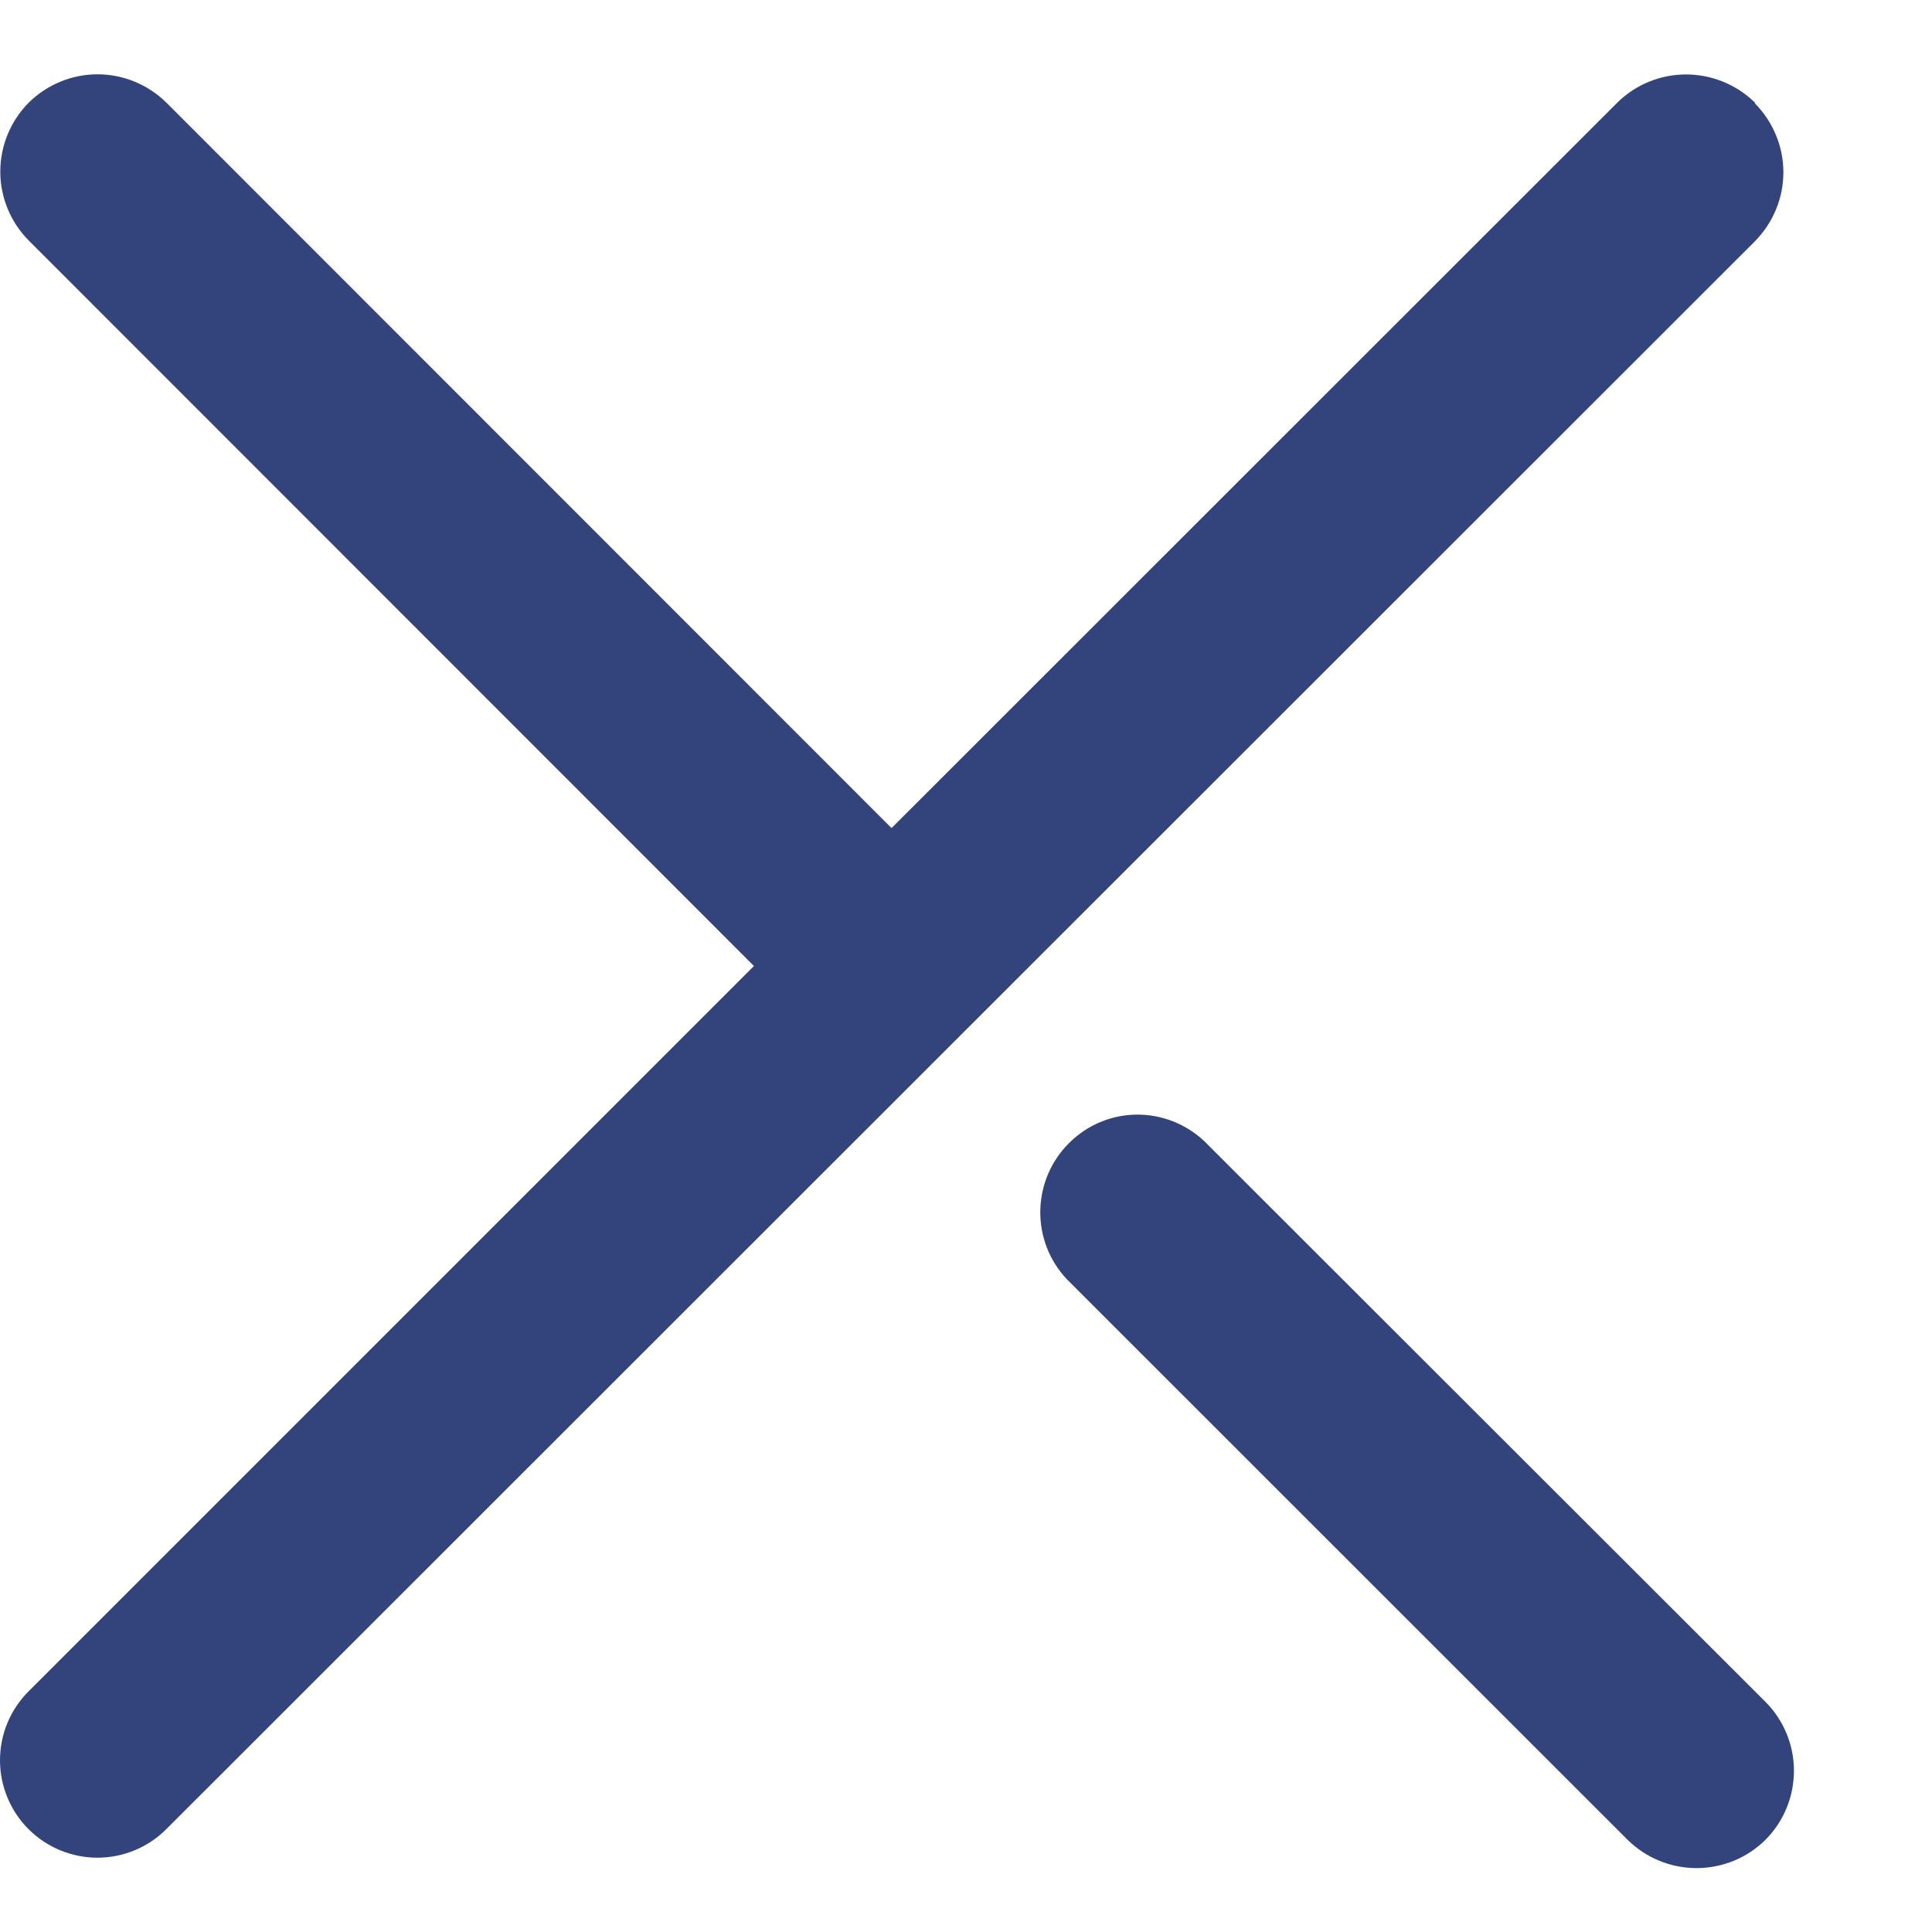 <svg width="13" height="13" viewBox="0 0 13 13" fill="none" xmlns="http://www.w3.org/2000/svg">
<path d="M11.879 12.38C11.756 12.502 11.589 12.57 11.416 12.57C11.242 12.57 11.076 12.502 10.952 12.38L7.642 9.071L7.178 8.607C7.061 8.483 6.997 8.318 7 8.146C7.003 7.975 7.072 7.812 7.193 7.692C7.313 7.571 7.476 7.502 7.646 7.5C7.817 7.498 7.981 7.563 8.105 7.68L8.569 8.144L11.879 11.451C12.002 11.574 12.071 11.741 12.071 11.915C12.071 12.09 12.002 12.257 11.879 12.38Z" fill="#33447C"/>
<path d="M11.809 0.691C11.685 0.569 11.518 0.501 11.345 0.501C11.172 0.501 11.005 0.569 10.882 0.691L5.999 5.572L1.12 0.691C0.996 0.569 0.83 0.5 0.656 0.5C0.483 0.5 0.316 0.569 0.193 0.691C0.071 0.814 0.002 0.981 0.002 1.155C0.002 1.328 0.071 1.495 0.193 1.618L5.073 6.5L0.192 11.381C0.131 11.442 0.083 11.514 0.05 11.593C0.017 11.673 0 11.758 0 11.845C0 11.931 0.017 12.016 0.05 12.095C0.083 12.175 0.131 12.247 0.192 12.308C0.315 12.431 0.482 12.5 0.656 12.5C0.829 12.5 0.996 12.431 1.119 12.308L11.809 1.623C11.869 1.562 11.917 1.49 11.95 1.41C11.983 1.331 12 1.246 12 1.159C12 1.073 11.983 0.988 11.95 0.909C11.917 0.829 11.869 0.757 11.809 0.696V0.691Z" fill="#33447C"/>
</svg>
